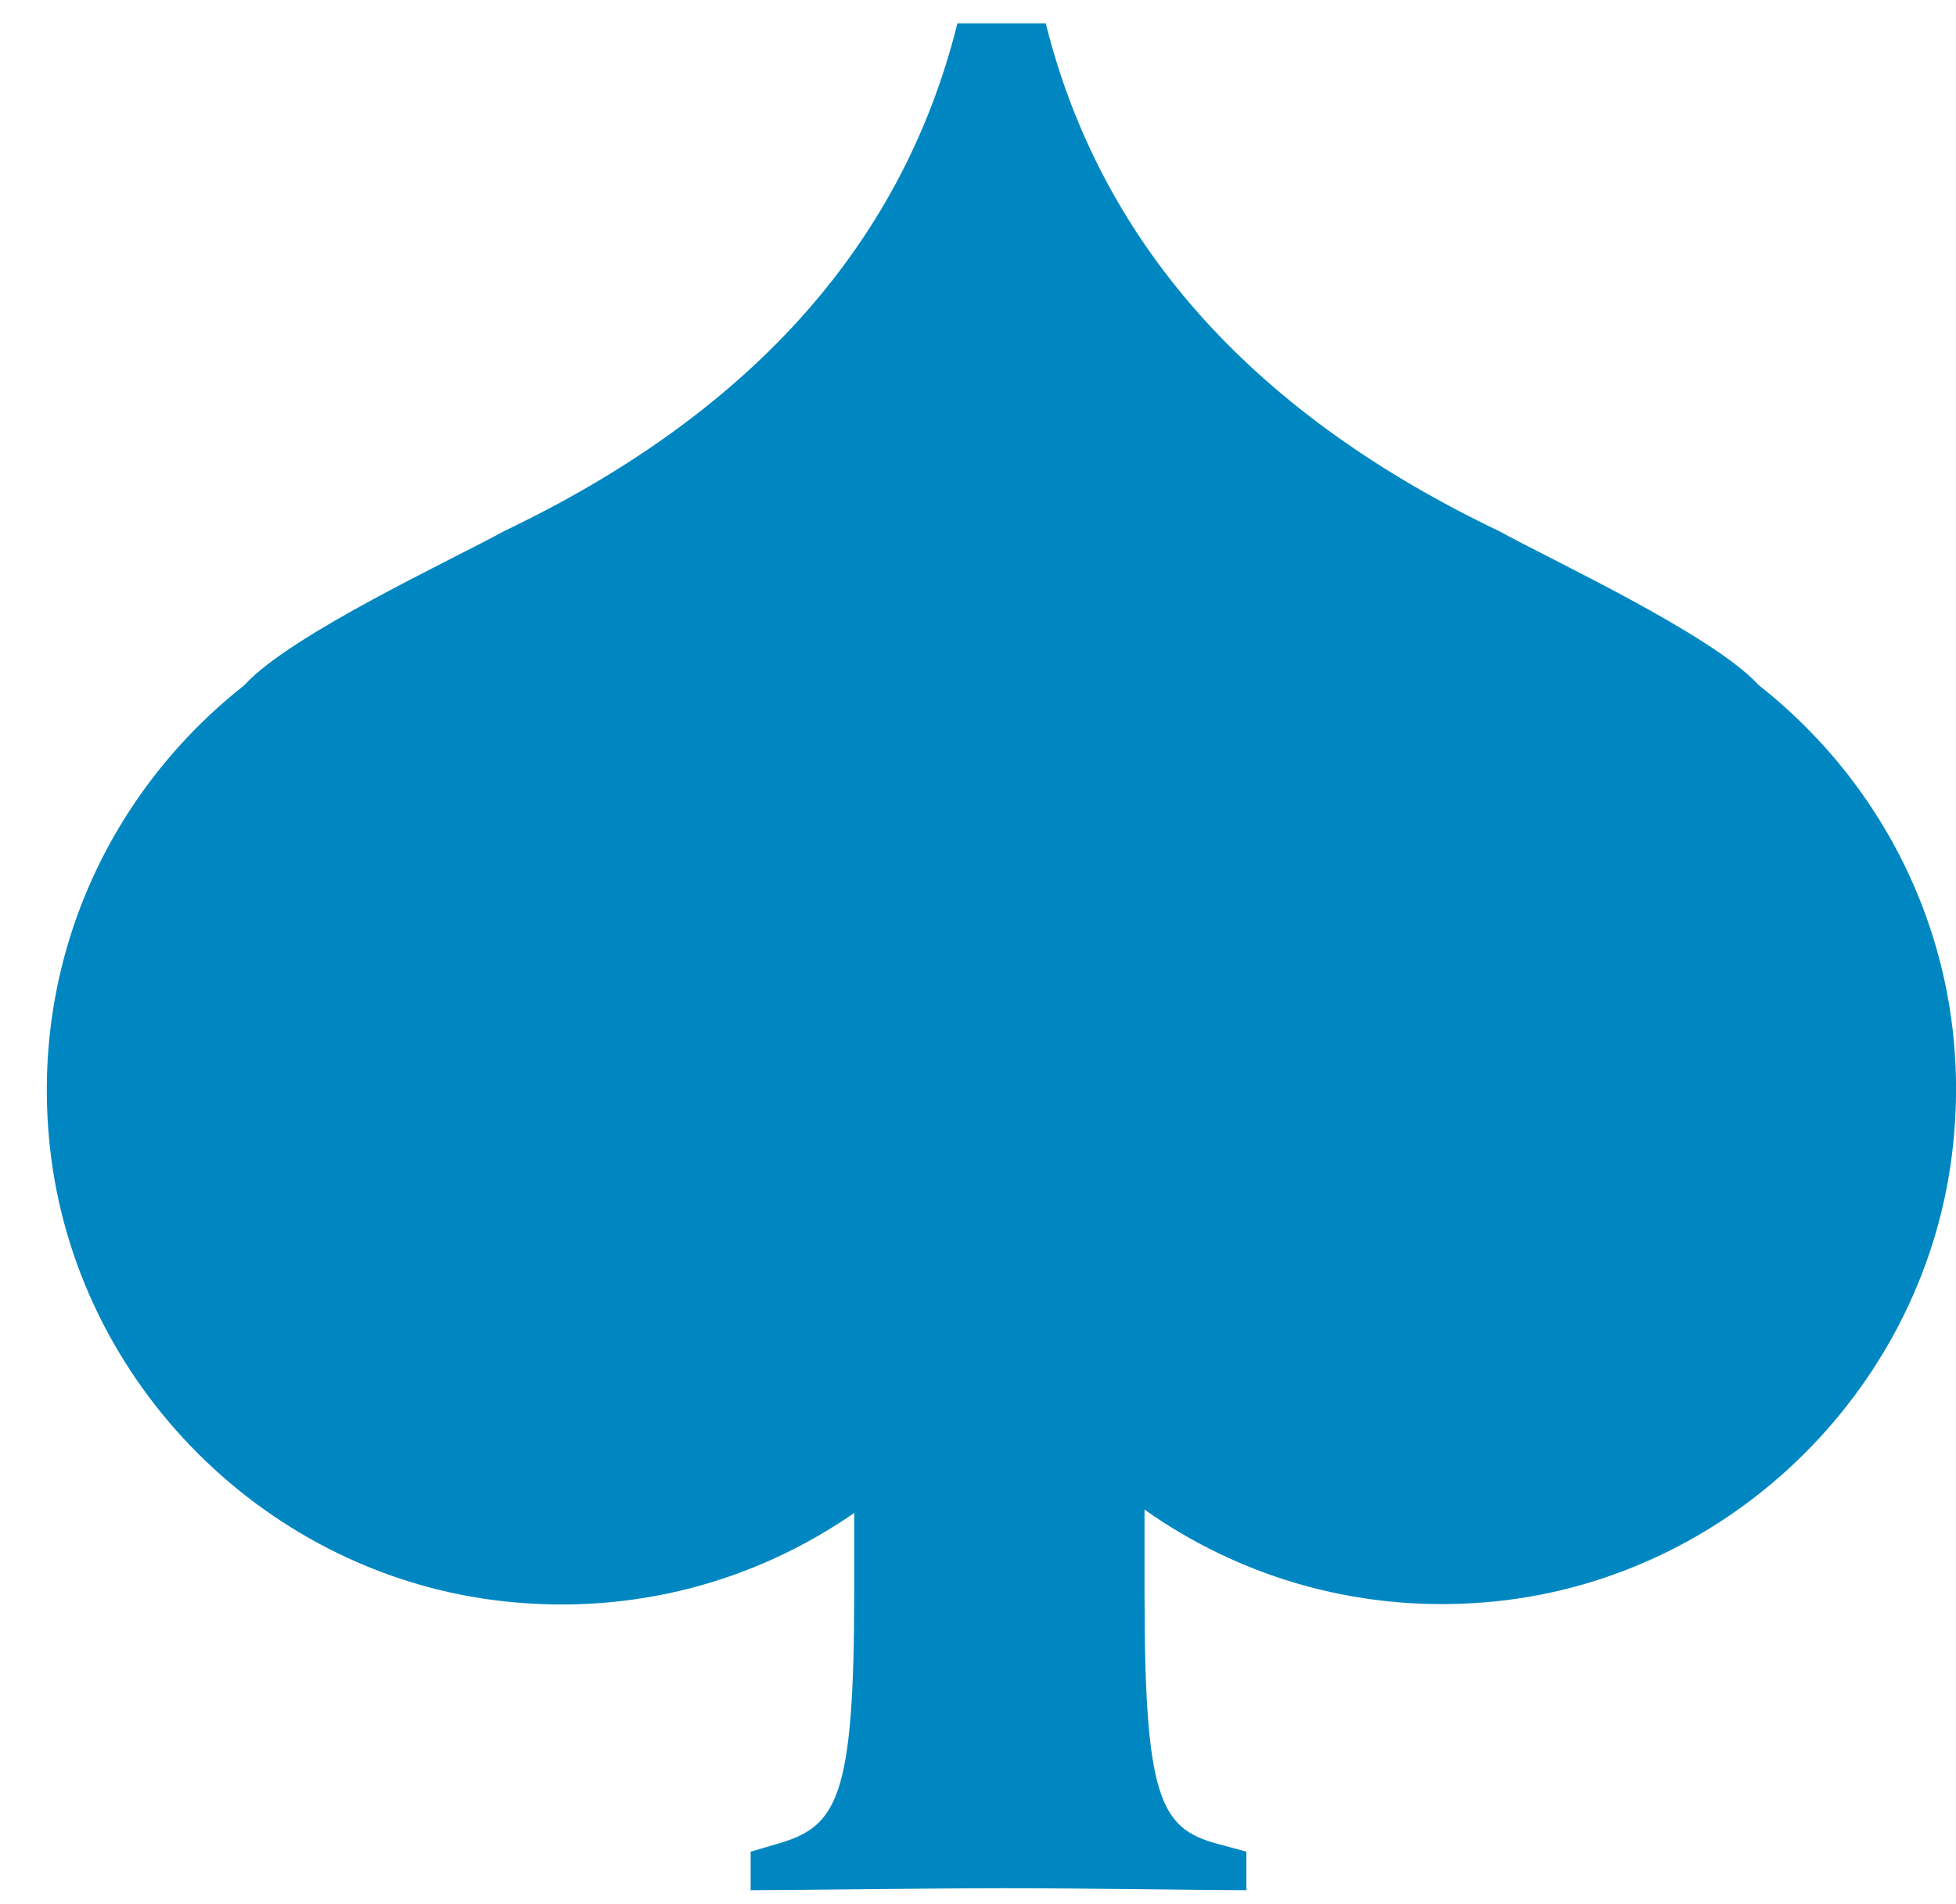 <svg width="38" height="37" viewBox="0 0 38 37" fill="none" xmlns="http://www.w3.org/2000/svg">
<path d="M34.174 13.319C34.167 13.312 34.16 13.306 34.154 13.299C33.247 12.32 30.098 10.86 29.125 10.321C24.49 8.106 21.42 4.871 20.316 0.454H18.6C17.502 4.871 14.432 8.106 9.791 10.321C8.818 10.86 5.662 12.32 4.761 13.299C4.755 13.306 4.748 13.312 4.742 13.319C2.152 15.357 0.58 18.637 0.968 22.273C1.461 26.901 5.215 30.641 9.843 31.121C12.361 31.384 14.708 30.707 16.595 29.399V30.937C16.595 34.967 16.259 35.493 15.102 35.828L14.583 35.98V36.729C15.293 36.729 18.126 36.69 19.546 36.69C20.999 36.69 23.504 36.729 24.214 36.729V35.98L23.655 35.828C22.538 35.532 22.235 34.934 22.235 30.937V29.333C24.128 30.674 26.508 31.378 29.066 31.115C33.694 30.635 37.447 26.894 37.941 22.266C38.335 18.637 36.764 15.357 34.174 13.319Z" fill="#0087C1"/>
</svg>
